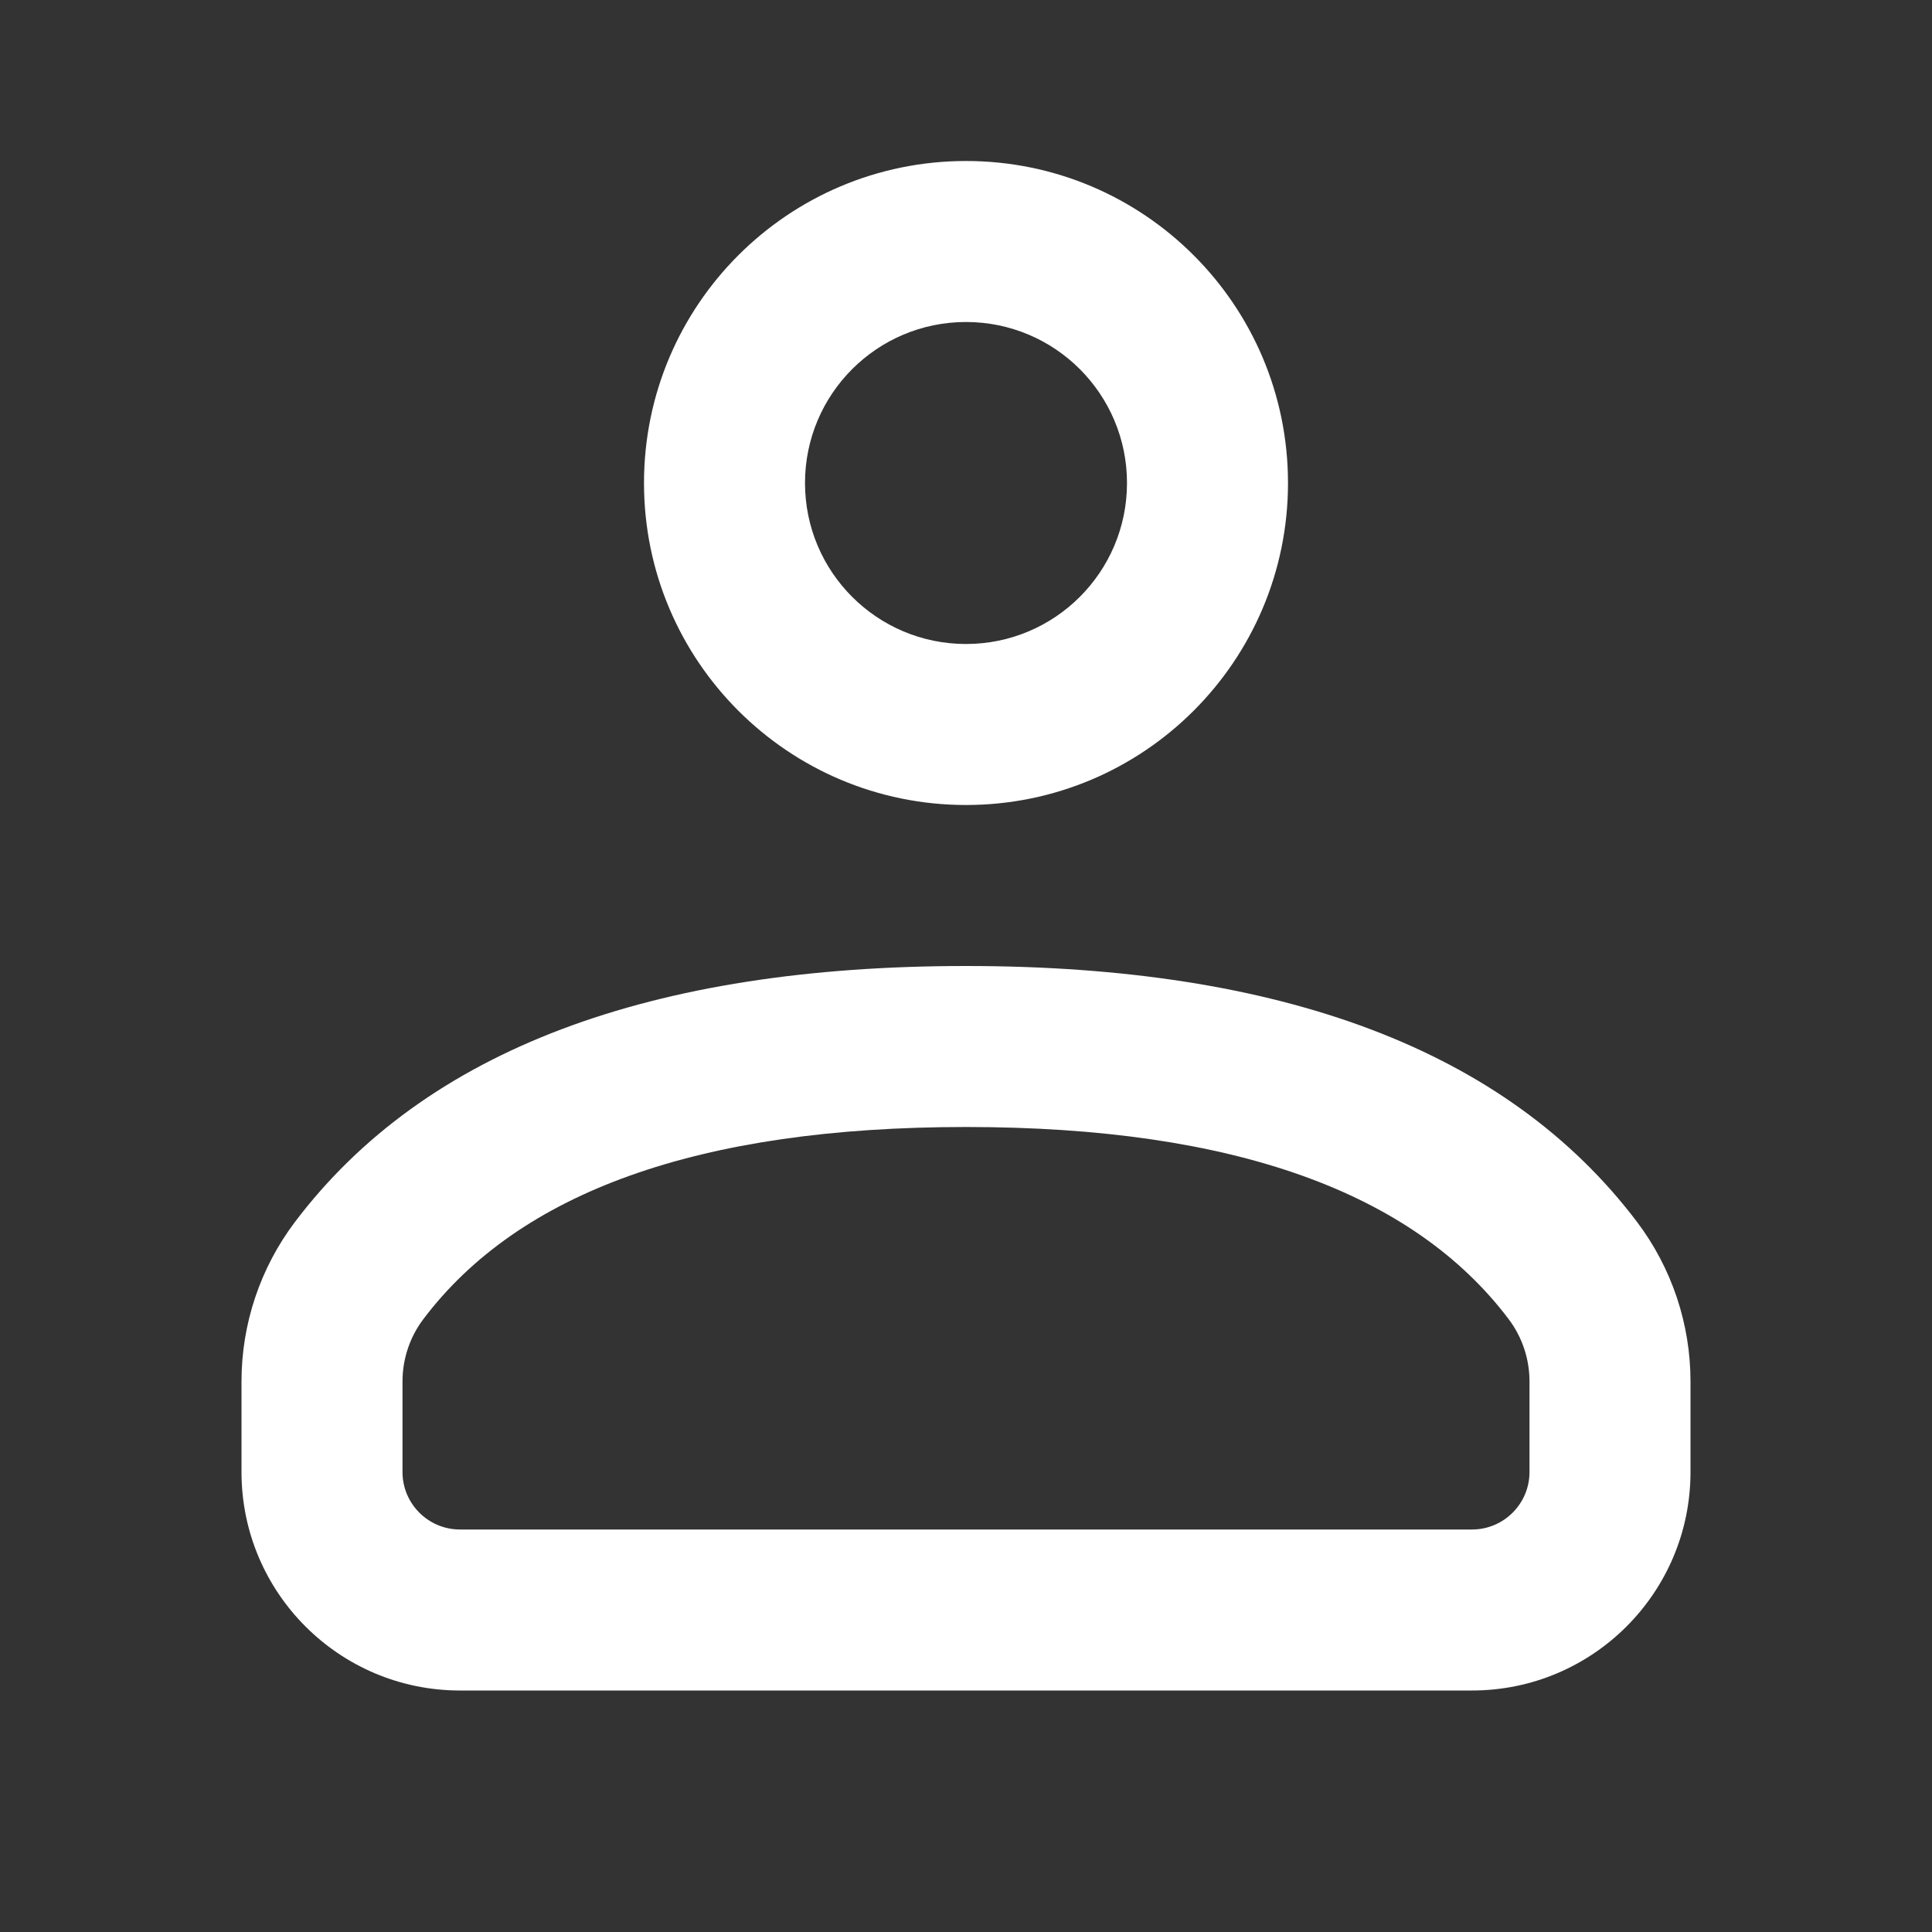 <svg xmlns="http://www.w3.org/2000/svg" width="36" height="36" viewBox="0 0 36 36">
  <rect x="0" y="0" width="36" height="36" fill="#333333" stroke="none"/>
  <g fill="none" fill-rule="evenodd">
    <polygon points="0 0 36 0 36 36 0 36"/>
    <path fill="#fff" fill-rule="nonzero" d="M18,18 C23.861,18 28.073,19.555 30.503,22.768 C31.15,23.624 31.5,24.668 31.5,25.741 L31.5,27.429 C31.5,29.677 29.677,31.5 27.429,31.5 L8.571,31.5 C6.323,31.5 4.5,29.677 4.5,27.429 L4.5,25.741 C4.5,24.668 4.85,23.624 5.497,22.768 C7.927,19.555 12.139,18 18,18 Z M18,21 C12.993,21 9.667,22.227 7.89,24.578 C7.637,24.912 7.5,25.321 7.5,25.741 L7.5,27.429 C7.5,28.02 7.98,28.5 8.571,28.5 L27.429,28.5 C28.02,28.5 28.5,28.02 28.5,27.429 L28.5,25.741 C28.5,25.321 28.363,24.912 28.11,24.578 C26.333,22.227 23.007,21 18,21 Z M18,3 C21.314,3 24,5.686 24,9 C24,12.314 21.314,15 18,15 C14.686,15 12,12.314 12,9 C12,5.686 14.686,3 18,3 Z M18,6 C16.343,6 15,7.343 15,9 C15,10.657 16.343,12 18,12 C19.657,12 21,10.657 21,9 C21,7.343 19.657,6 18,6 Z"/>
  </g>
</svg>
